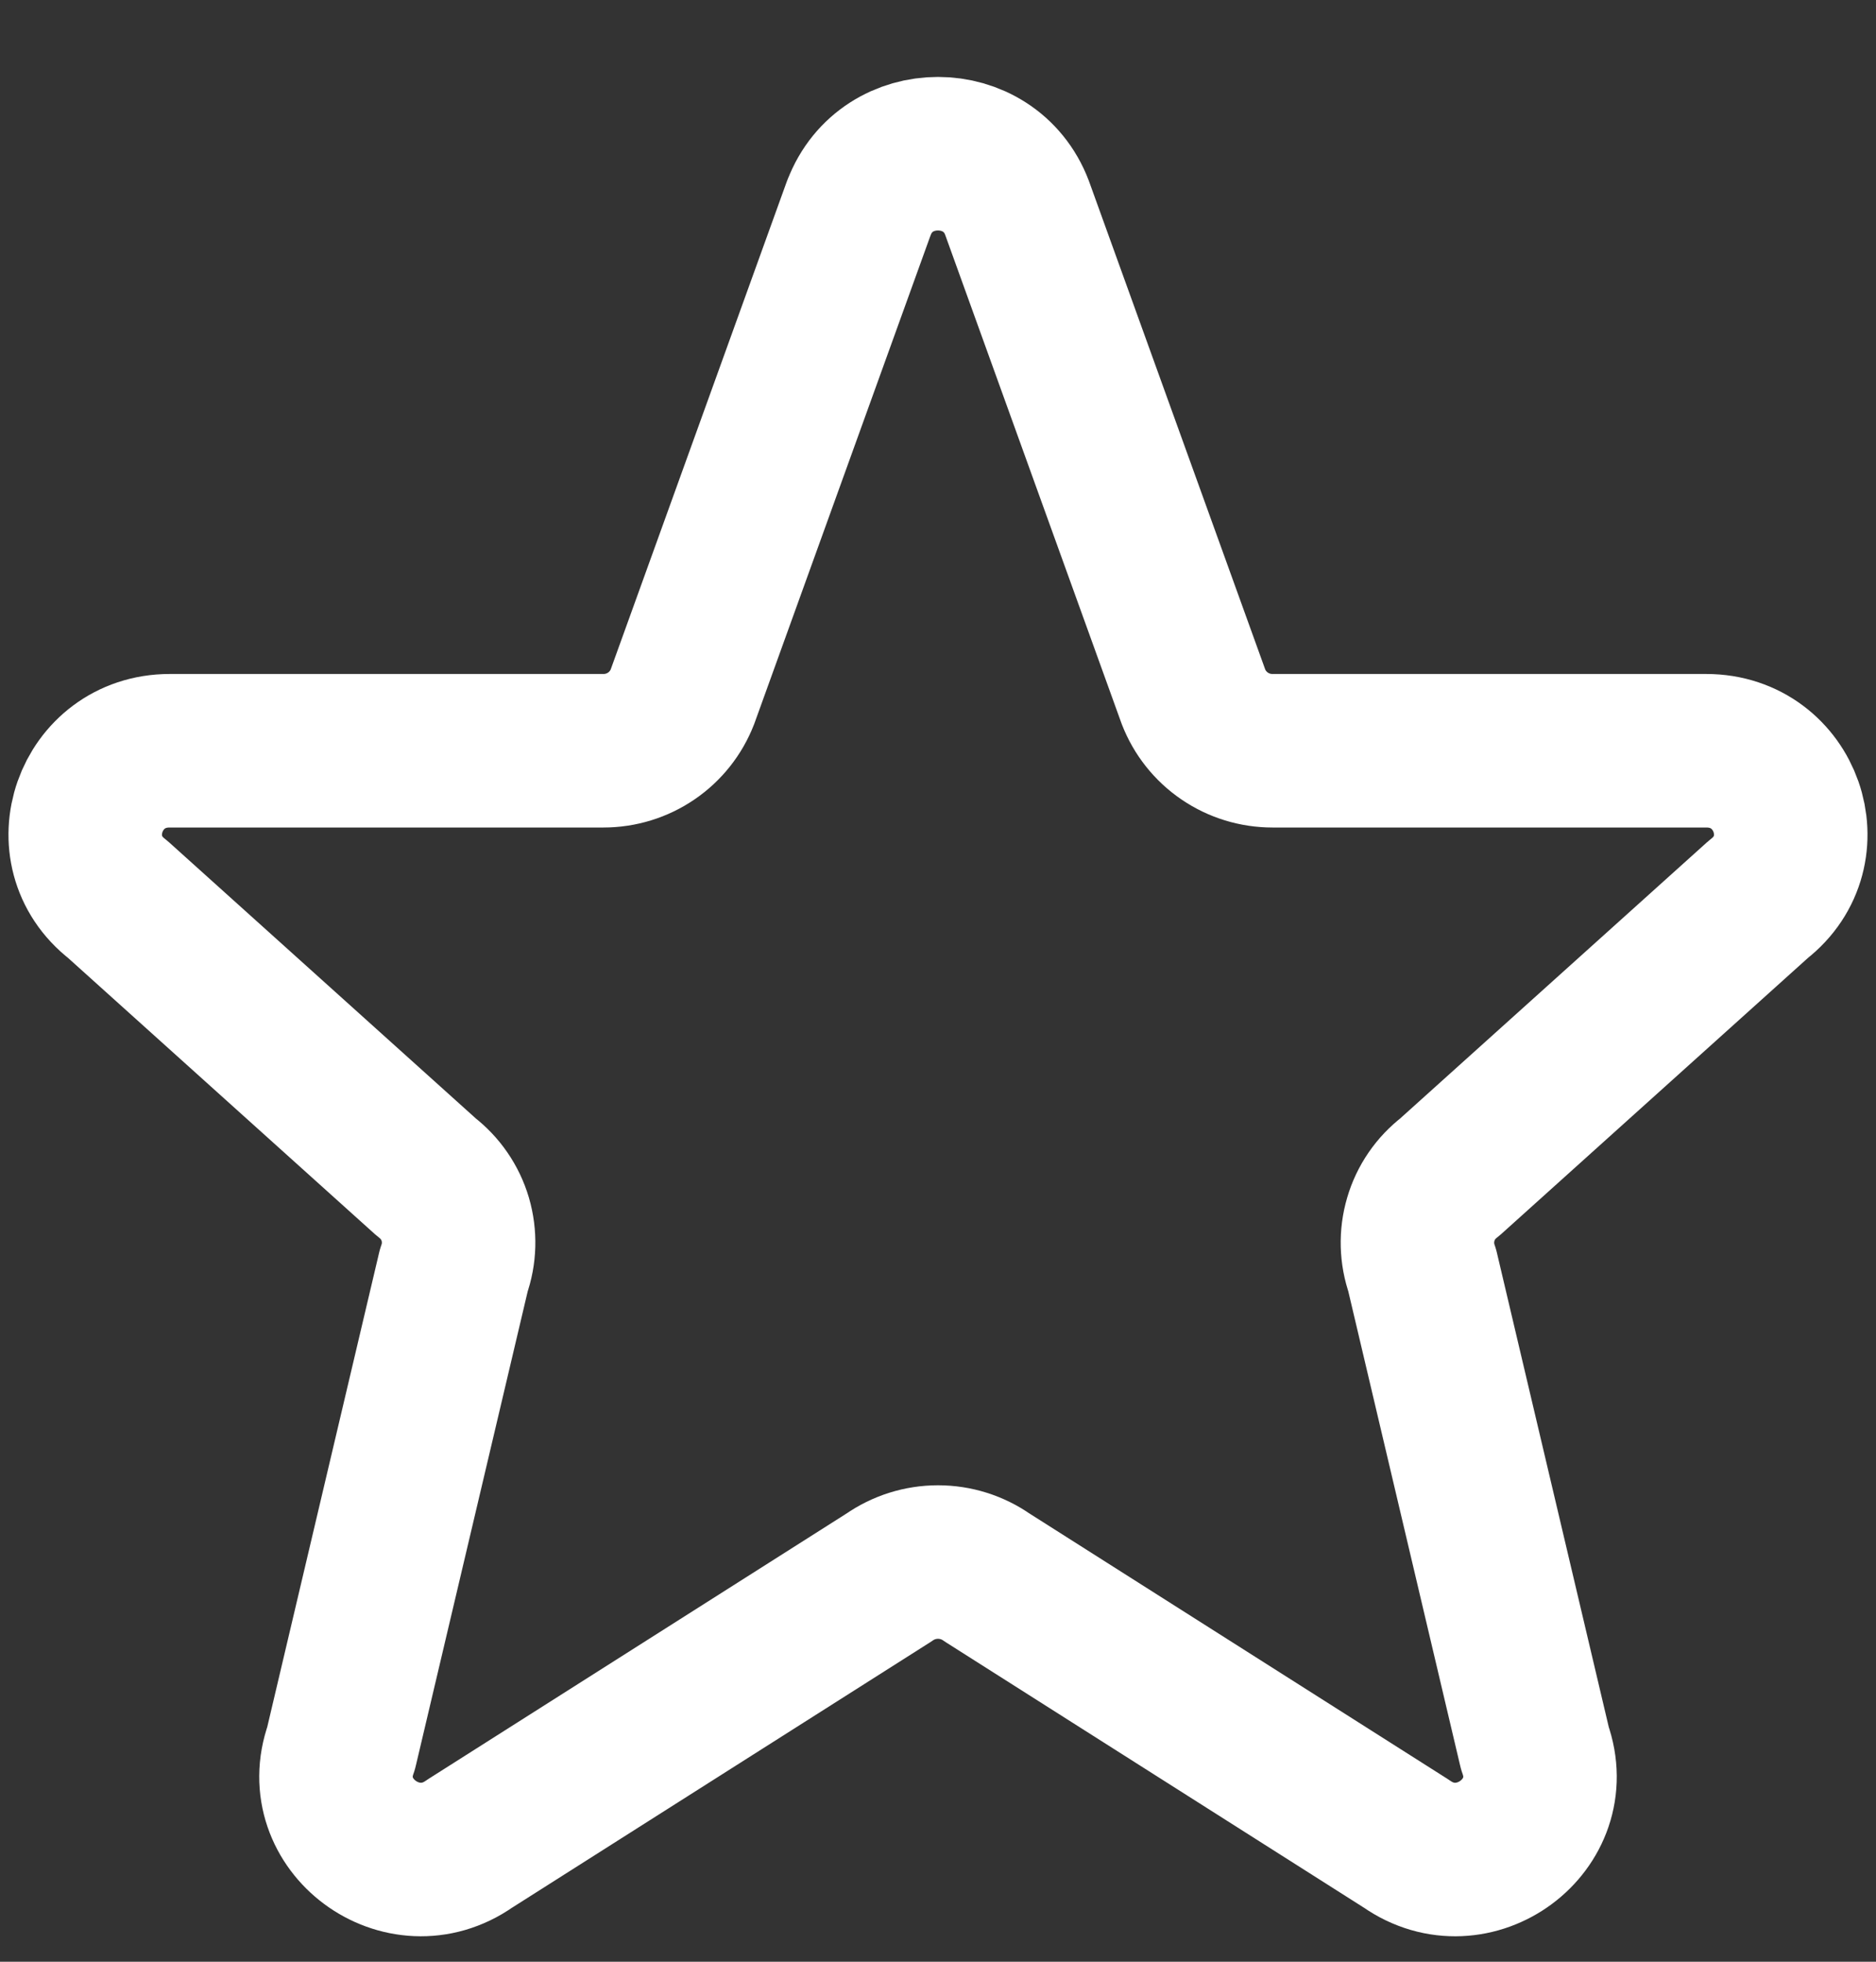 <svg width="22" height="23" viewBox="0 0 22 23" fill="none" xmlns="http://www.w3.org/2000/svg">
<rect x="0" y="0" width="22" height="23" fill="#333333" stroke="none"/>
<path d="M10.074 2.435C10.394 1.591 11.605 1.591 11.926 2.435L13.996 8.169C14.068 8.355 14.195 8.516 14.361 8.629C14.526 8.742 14.722 8.802 14.922 8.802H20.009C20.949 8.802 21.359 9.972 20.62 10.544L17 13.802C16.838 13.926 16.719 14.099 16.662 14.295C16.604 14.491 16.61 14.701 16.678 14.893L18 20.497C18.322 21.396 17.28 22.169 16.492 21.616L11.575 18.495C11.407 18.377 11.206 18.314 11 18.314C10.794 18.314 10.594 18.377 10.425 18.495L5.508 21.616C4.721 22.169 3.678 21.395 4 20.497L5.322 14.893C5.391 14.701 5.396 14.491 5.339 14.295C5.281 14.099 5.162 13.926 5 13.802L1.38 10.544C0.64 9.972 1.052 8.802 1.99 8.802H7.077C7.277 8.802 7.473 8.742 7.638 8.629C7.804 8.516 7.931 8.355 8.003 8.169L10.073 2.435H10.074Z" stroke="white" stroke-width="1.8" stroke-linecap="round" stroke-linejoin="round"/>
</svg>
